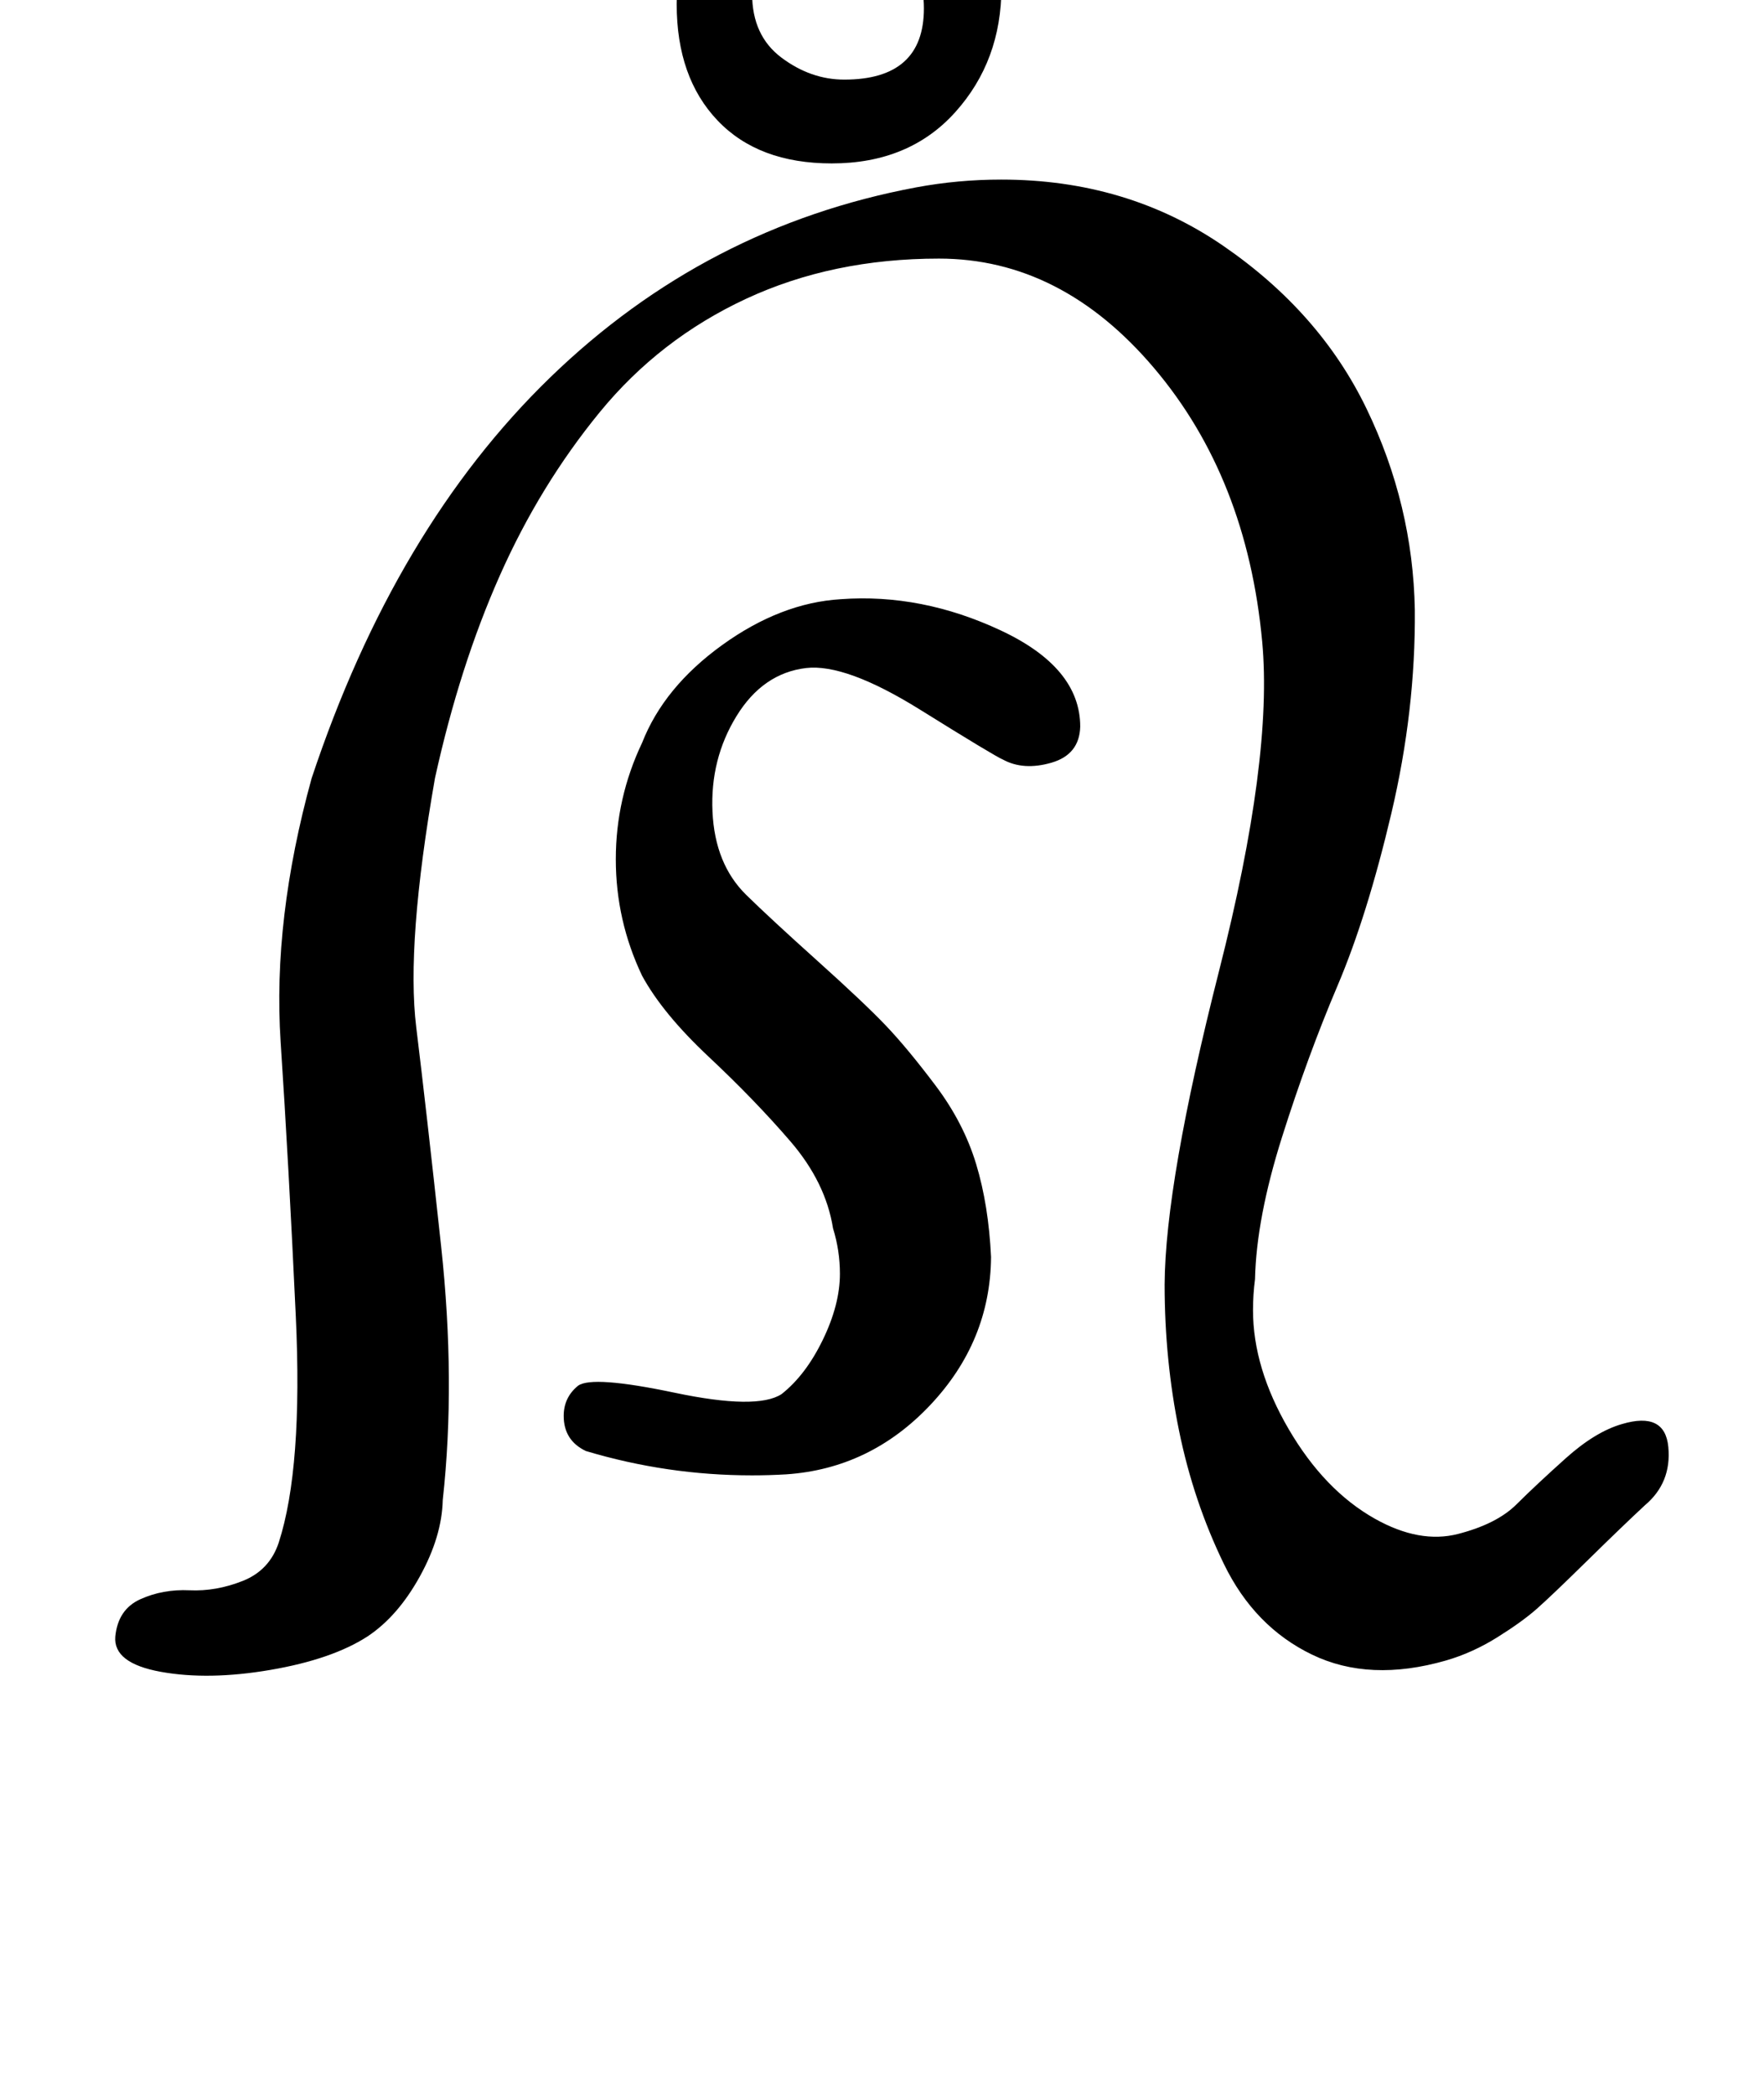 <?xml version="1.0" standalone="no"?>
<!DOCTYPE svg PUBLIC "-//W3C//DTD SVG 1.1//EN" "http://www.w3.org/Graphics/SVG/1.1/DTD/svg11.dtd" >
<svg xmlns="http://www.w3.org/2000/svg" xmlns:xlink="http://www.w3.org/1999/xlink" version="1.1" viewBox="-10 0 842 1000">
  <g transform="matrix(1 0 0 -1 0 800)">
   <path fill="currentColor"
d="M300 882l-8 30q85 41 188 96l9 -5l18 -54l-4 -10q-101 -31 -194 -63zM332.5 742.5q-19.5 20.5 -19.5 55.5t22.5 57.5t58.5 22.5q37 0 55.5 -21t18.5 -51q0 -35 -22 -59.5t-59 -24.5q-35 0 -54.5 20.5zM431 796q0 18 -11.5 29.5t-32.5 11.5q-18 0 -28 -9t-10 -25
q0 -20 14 -30.5t30 -10.5q38 0 38 34zM467.906 714.286q60.035 0 106.112 -31.716q46.077 -31.715 68.251 -77.616q22.174 -45.902 23.064 -96.097q0.387 -47.899 -11.18 -96.984q-11.565 -49.084 -25.761 -82.474q-14.194 -33.391 -26.444 -72.124
q-12.249 -38.733 -12.9 -67.847q-0.958 -7.357 -0.958 -14.765q0 -27.622 17.023 -56.782q17.023 -29.159 41.077 -42.739q21.411 -12.062 39.852 -7.29t27.826 14.112q9.385 9.34 23.486 21.986t26.835 16.335
q20.535 6.12 22.144 -10.965q1.607 -17.085 -11.286 -27.893q-10.435 -9.69 -27.491 -26.443t-24.062 -22.931q-7.006 -6.178 -18.812 -13.56q-11.808 -7.384 -24.491 -11.065q-36.44 -10.455 -63.917 2.806t-42.027 43.165
t-21.445 63.639q-6.896 33.733 -6.896 69.819q0.26 48.555 26.006 149.815q25.747 101.261 20.565 157.041q-7.269 78.243 -51.565 130.55q-44.295 52.308 -102.722 52.308q-50.828 0 -92.066 -19.186q-41.238 -19.186 -69.836 -54.105
q-28.597 -34.92 -47.744 -78.064q-19.148 -43.145 -30.925 -96.644q-13.823 -79.019 -8.941 -118.857q4.881 -39.838 11.883 -104.571t0.772 -121.143q-0.397 -17.383 -10.945 -36.47q-10.549 -19.087 -25.055 -28.673
q-16.898 -10.894 -46.312 -15.926q-29.412 -5.032 -52.234 -0.91q-22.821 4.122 -21.739 16.836q1.241 12.989 11.974 17.835q10.733 4.845 23.423 4.254t25.462 4.486q12.773 5.078 17.142 18.281q11.513 35.584 8.138 108.053
q-3.375 72.47 -7.228 130.848q-3.853 58.377 14.804 125.957q39.765 119.507 113.947 191.356q74.182 71.851 174.624 90.644q19.995 3.715 40.572 3.715zM296.478 445.429q10.432 26.648 38.309 46.739q27.877 20.092 56.548 21.832
q38.516 2.818 76.4 -14.933q37.886 -17.752 37.886 -45.925q-0.392 -13.309 -13.714 -17.179q-13.323 -3.869 -23.144 1.465q-4.012 1.675 -39.518 23.796t-54.482 19.918q-20.646 -2.461 -33.23 -22.977
q-12.584 -20.517 -11.443 -45.57t16.102 -39.738q11.39 -11.172 33.857 -31.358q22.467 -20.186 32.764 -30.986q10.298 -10.801 23.73 -28.625q13.433 -17.824 19.393 -37.501q5.961 -19.678 7.114 -44.387
q-0.345 -40.2 -28.976 -70.589q-28.63 -30.388 -68.739 -33.125q-8.175 -0.487 -16.398 -0.487q-40.512 0 -79.316 11.63q-10.55 5.053 -10.55 16.749q0 8.82 6.836 14.394q6.773 4.95 46.1 -3.329t51.043 -0.671
q11.536 9.093 19.7 25.924t8.164 31.52q0 11.099 -3.293 21.699q-3.467 21.915 -20.391 41.565q-16.923 19.649 -38.934 40.301q-22.01 20.65 -31.818 38.707q-12.537 26.369 -12.537 55.571q0 29.2 12.537 55.571z" />
  </g>

</svg>
